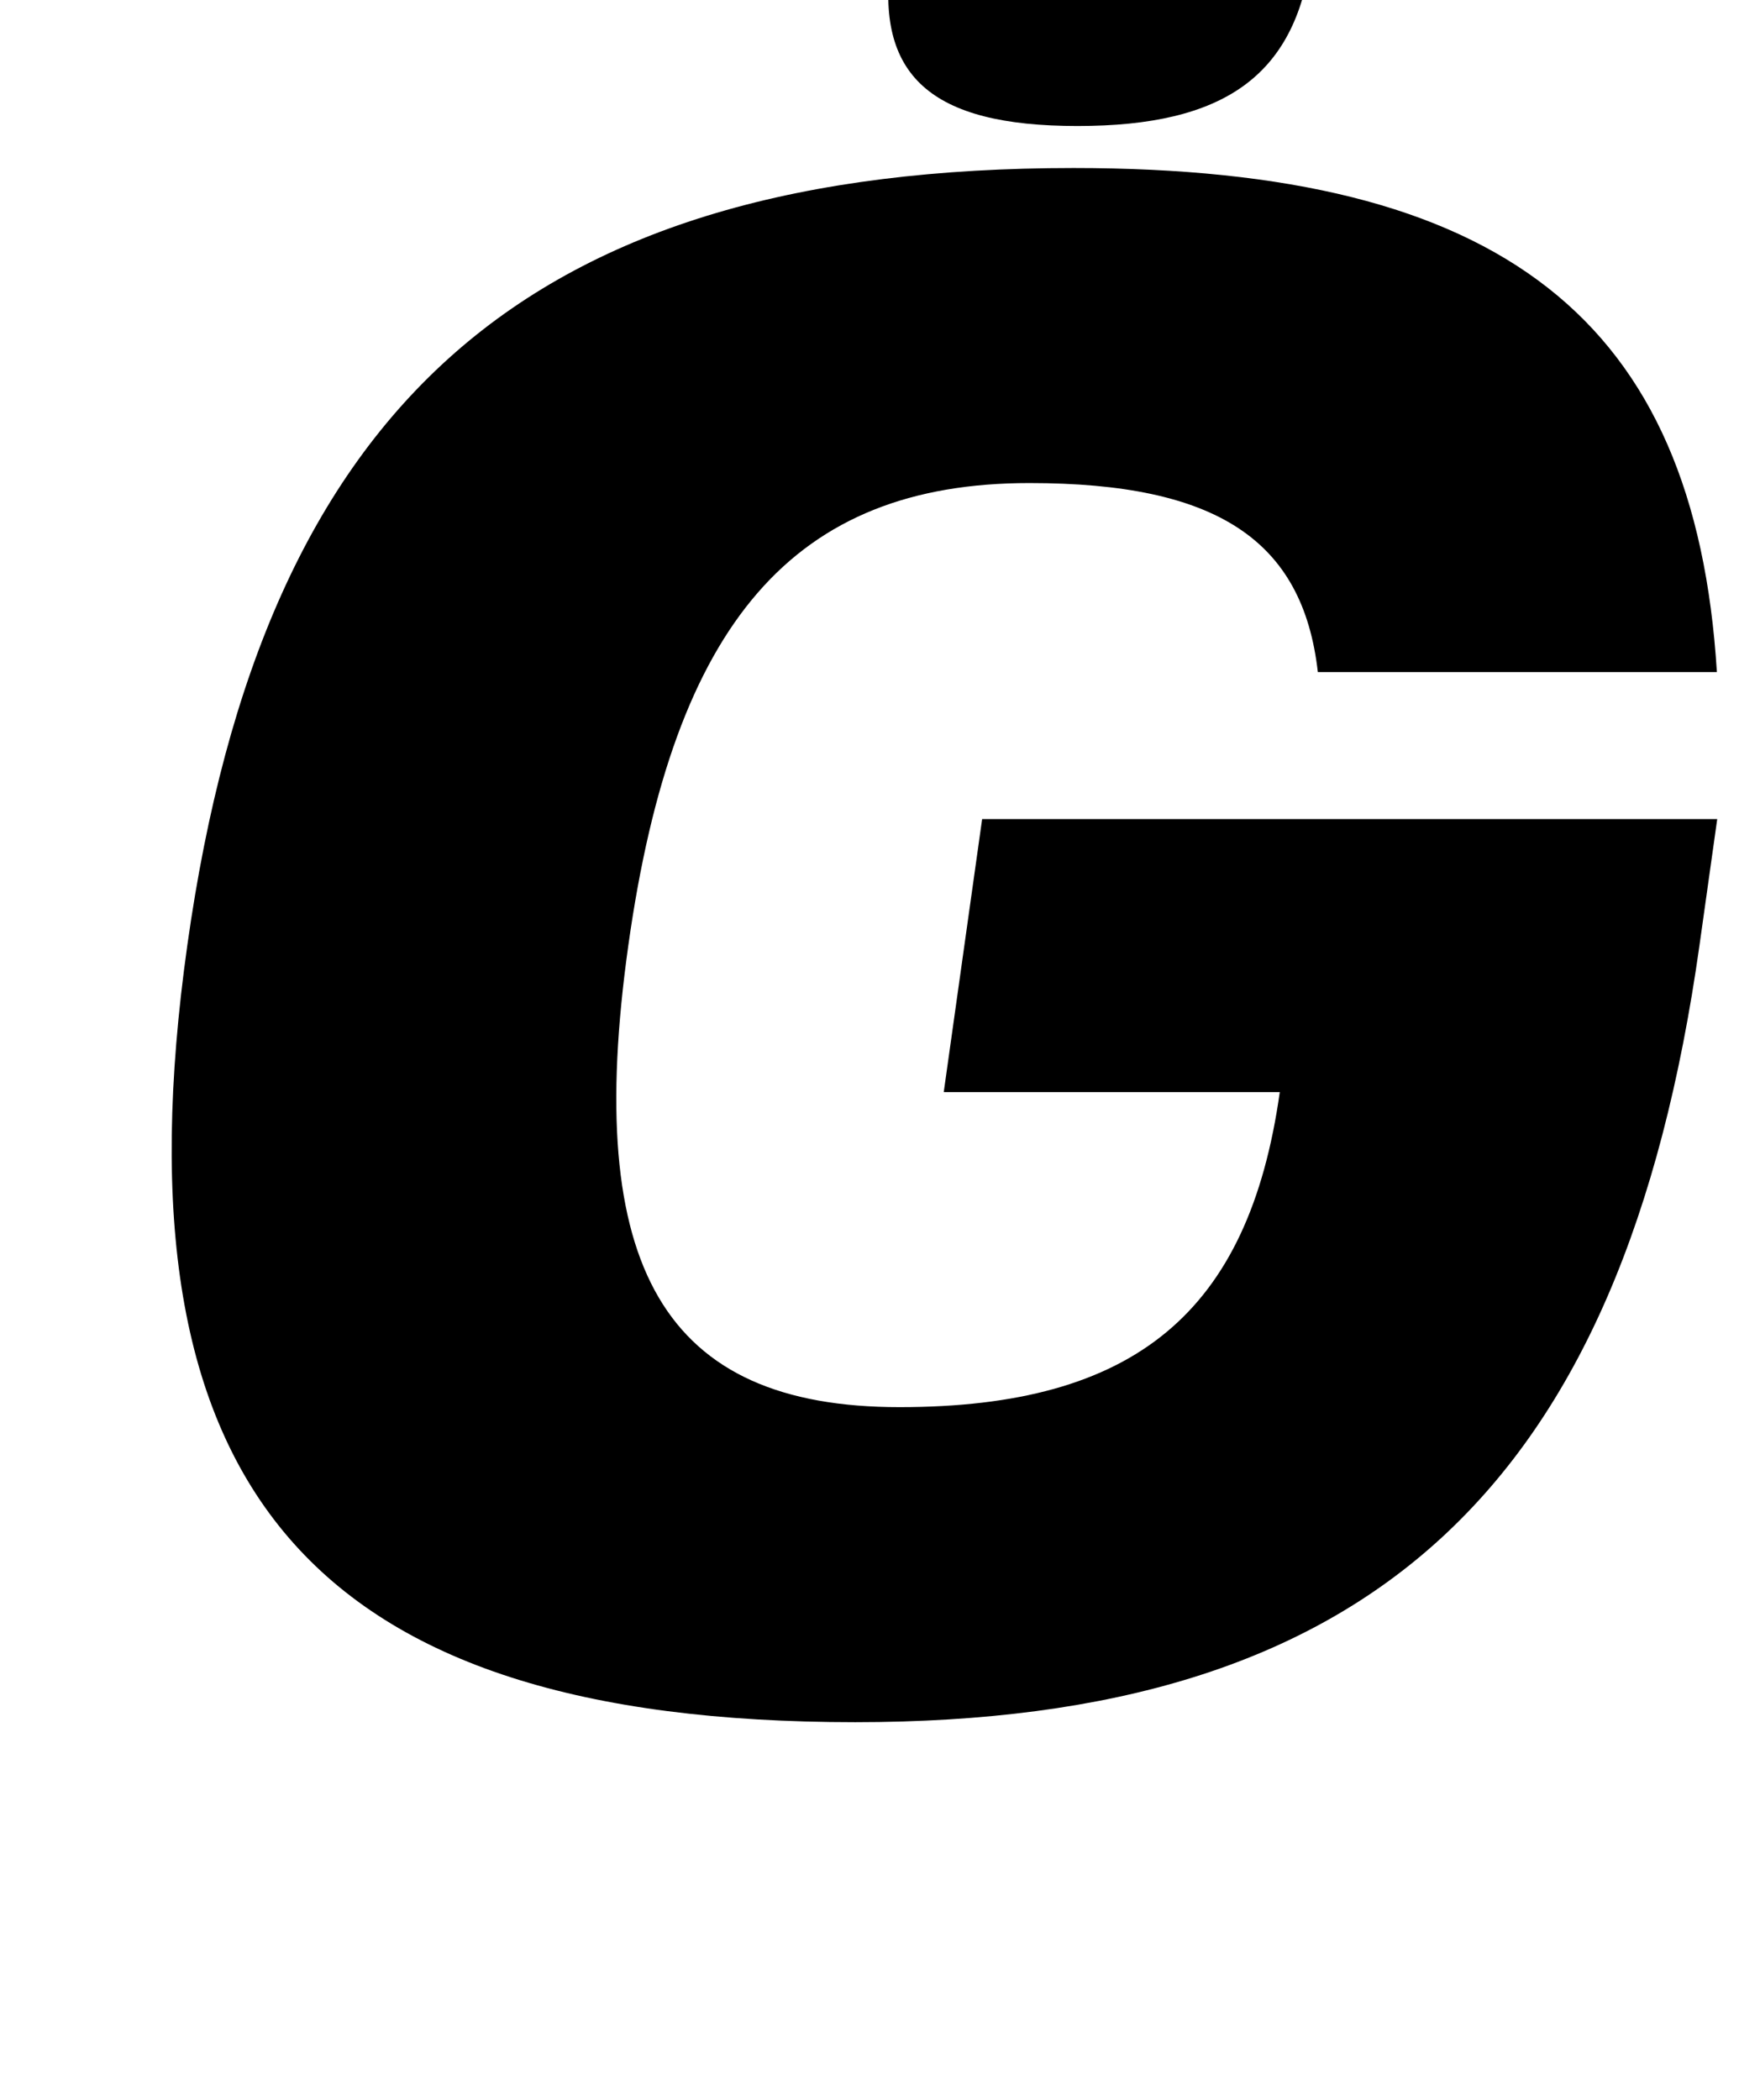 <?xml version="1.0" standalone="no"?>
<!DOCTYPE svg PUBLIC "-//W3C//DTD SVG 1.1//EN" "http://www.w3.org/Graphics/SVG/1.1/DTD/svg11.dtd" >
<svg xmlns="http://www.w3.org/2000/svg" xmlns:xlink="http://www.w3.org/1999/xlink" version="1.1" viewBox="-10 0 828 1000">
  <g transform="matrix(1 0 0 -1 0 800)">
   <path fill="currentColor"
d="M439.35 280l18.28 130h350l-8.43 -60c-36.4 -259 -157 -370 -402 -370c-259 0 -354.4 111 -318 370s163 370 422 370c204 0 295.88 -72 306.27 -240h-190c-7.15 63 -48.36 90 -137.36 90c-112 0 -169.28 -66 -190.92 -220s17.08 -220 129.08 -220
s166.32 45 181.08 150h-160zM525.5 900c70 0 96.63 -24 88.76 -80s-41.24 -80 -111.24 -80s-96.63 24 -88.76 80s41.24 80 111.24 80z" />
  </g>

</svg>
